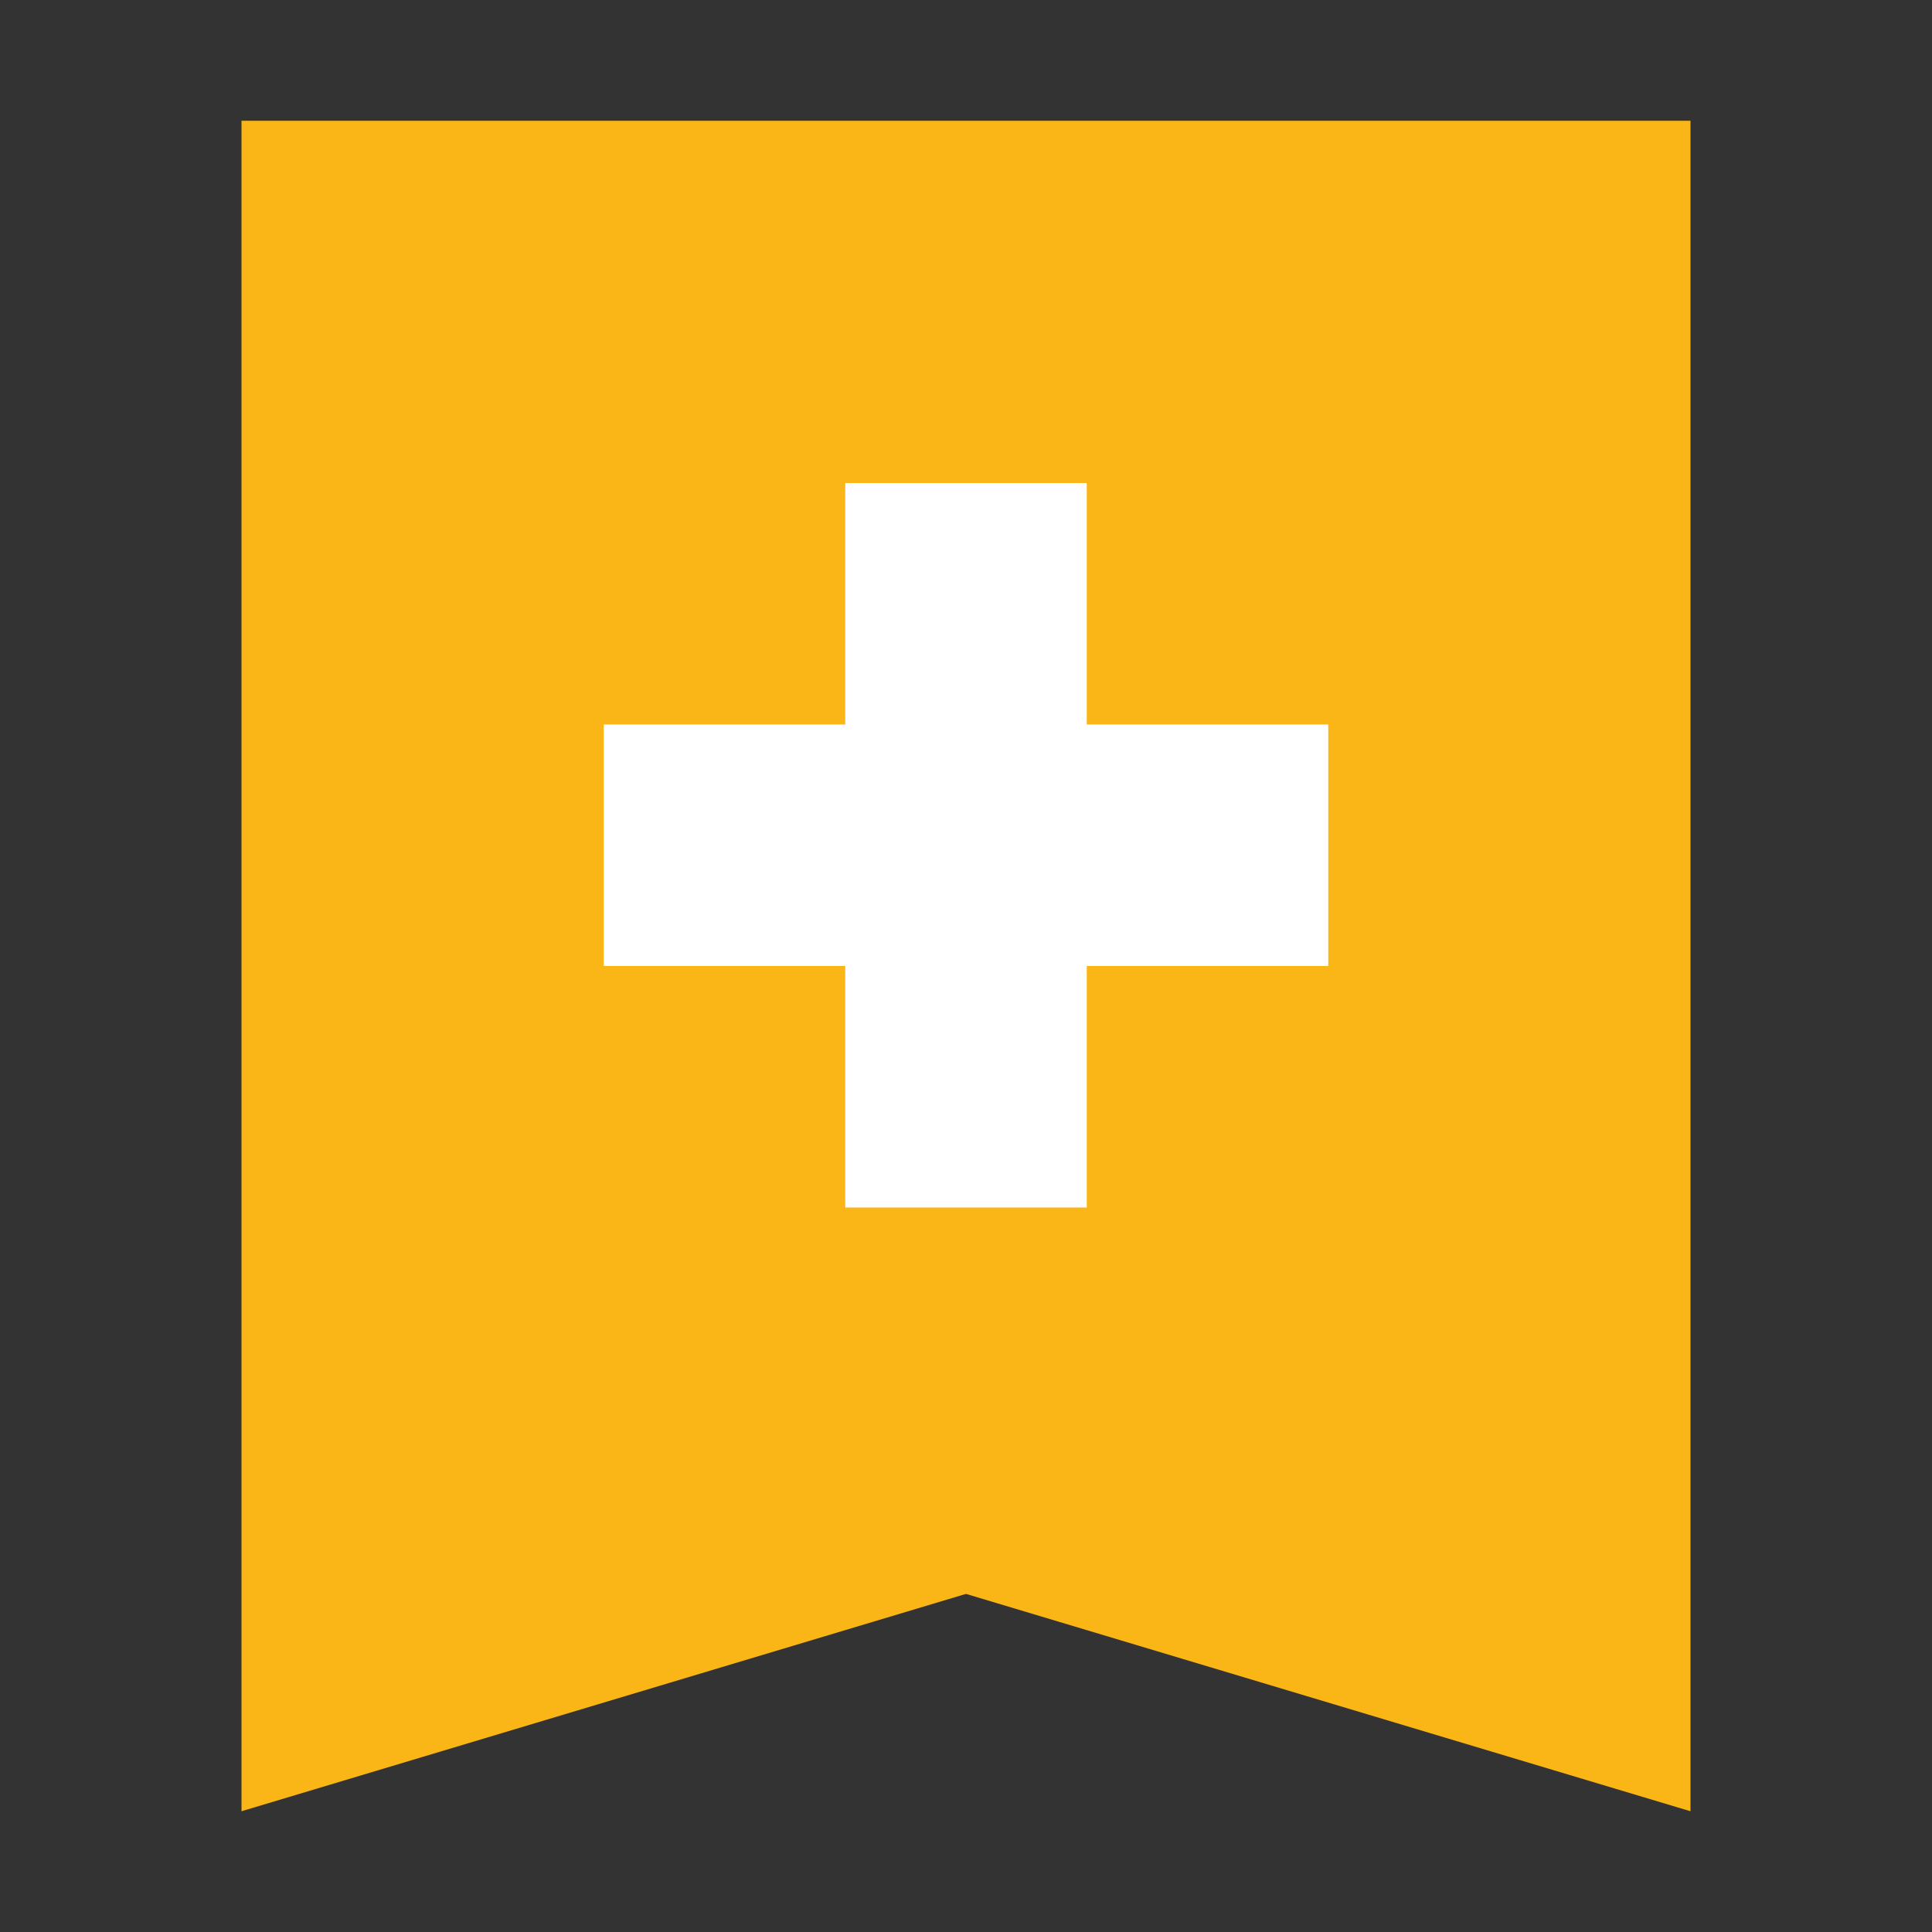 <svg width="16" height="16" viewBox="0 0 16 16" fill="none" xmlns="http://www.w3.org/2000/svg">
<rect x="0" y="0" width="16" height="16" fill="#333333" stroke="none"/>
<path d="M2 1V15L8 13.2L14 15V1H2Z" fill="#FAB516"/>
<rect x="5" y="6" width="6" height="2" fill="white"/>
<rect x="7" y="10" width="6" height="2" transform="rotate(-90 7 10)" fill="white"/>
</svg>
